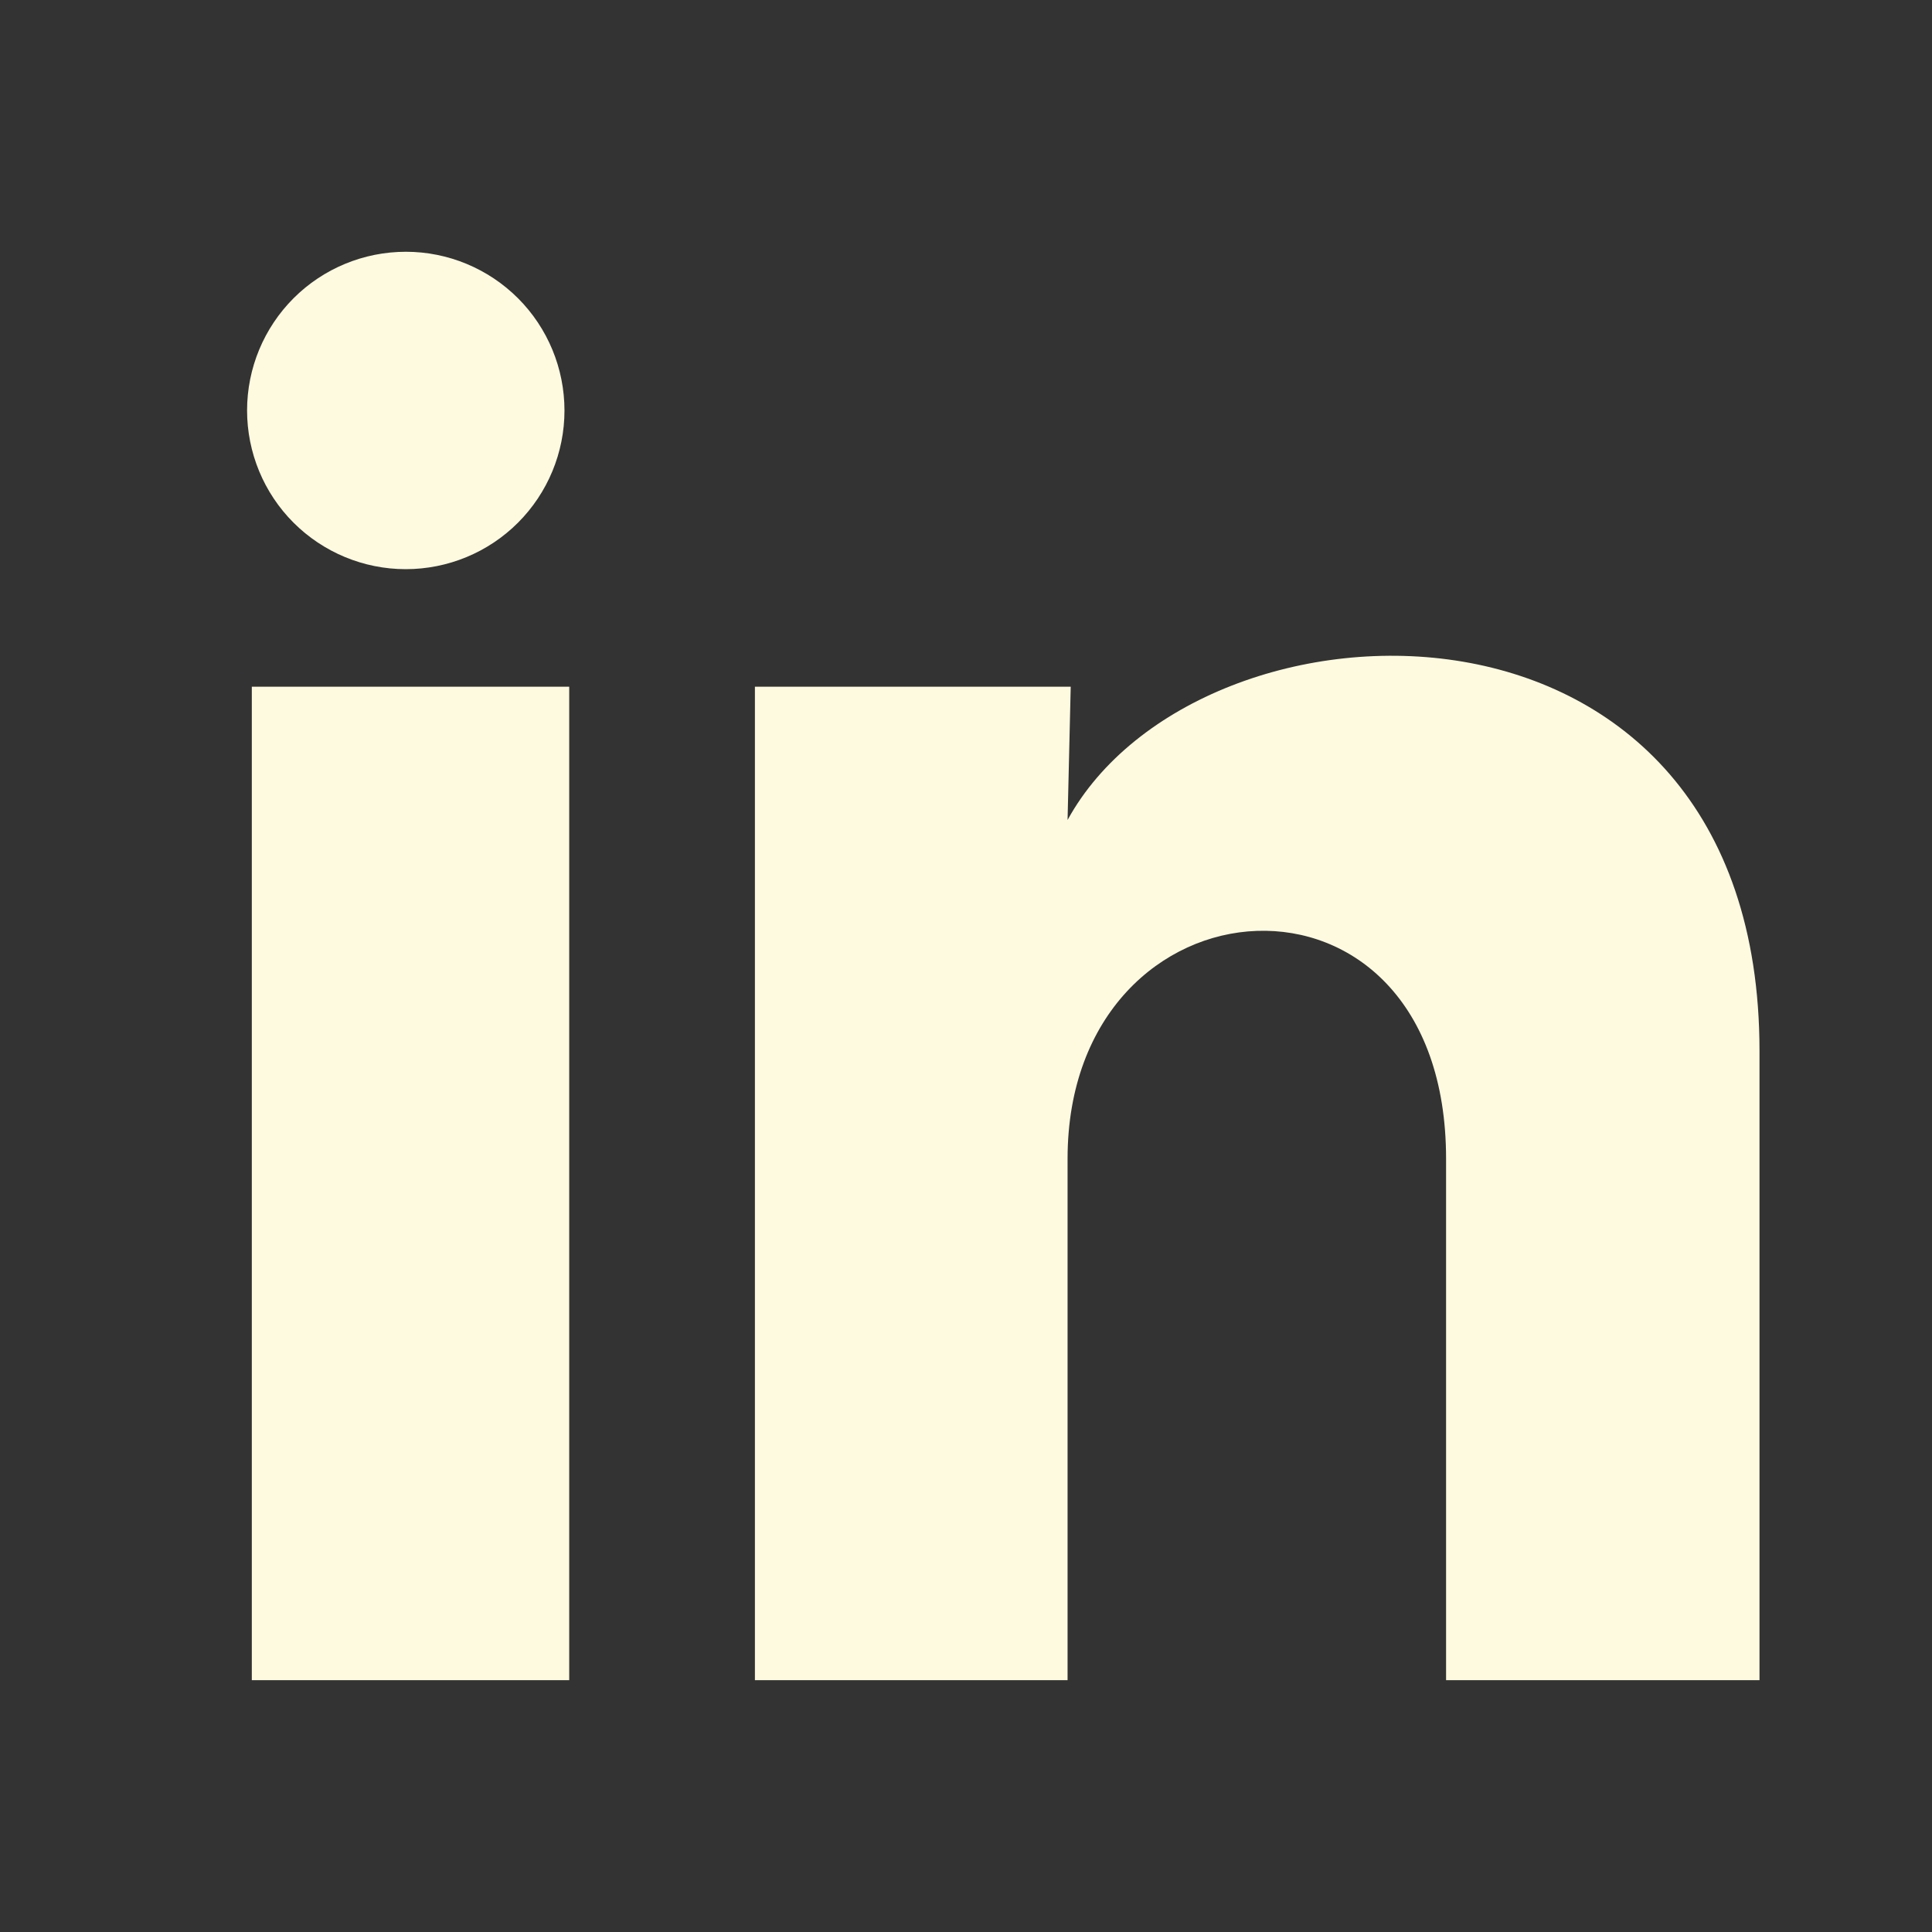 <svg width="35" height="35" viewBox="0 0 35 35" fill="none" xmlns="http://www.w3.org/2000/svg">
<rect x="0" y="0" width="35" height="35" fill="#333333" stroke="none"/>
<g id="ri:linkedin-fill">
<path id="Vector" d="M10.226 7.437C10.226 8.2 9.922 8.931 9.383 9.47C8.844 10.009 8.112 10.311 7.35 10.311C6.587 10.311 5.856 10.007 5.317 9.468C4.778 8.929 4.476 8.197 4.476 7.435C4.476 6.672 4.78 5.941 5.319 5.402C5.859 4.863 6.59 4.561 7.353 4.561C8.115 4.561 8.846 4.865 9.385 5.404C9.924 5.944 10.226 6.675 10.226 7.437ZM10.312 12.44H4.562V30.438H10.312V12.44ZM19.397 12.44H13.676V30.438H19.34V20.993C19.34 15.732 26.197 15.243 26.197 20.993V30.438H31.875V19.038C31.875 10.169 21.726 10.499 19.34 14.855L19.397 12.44Z" fill="#FEFAE0"/>
</g>
</svg>
